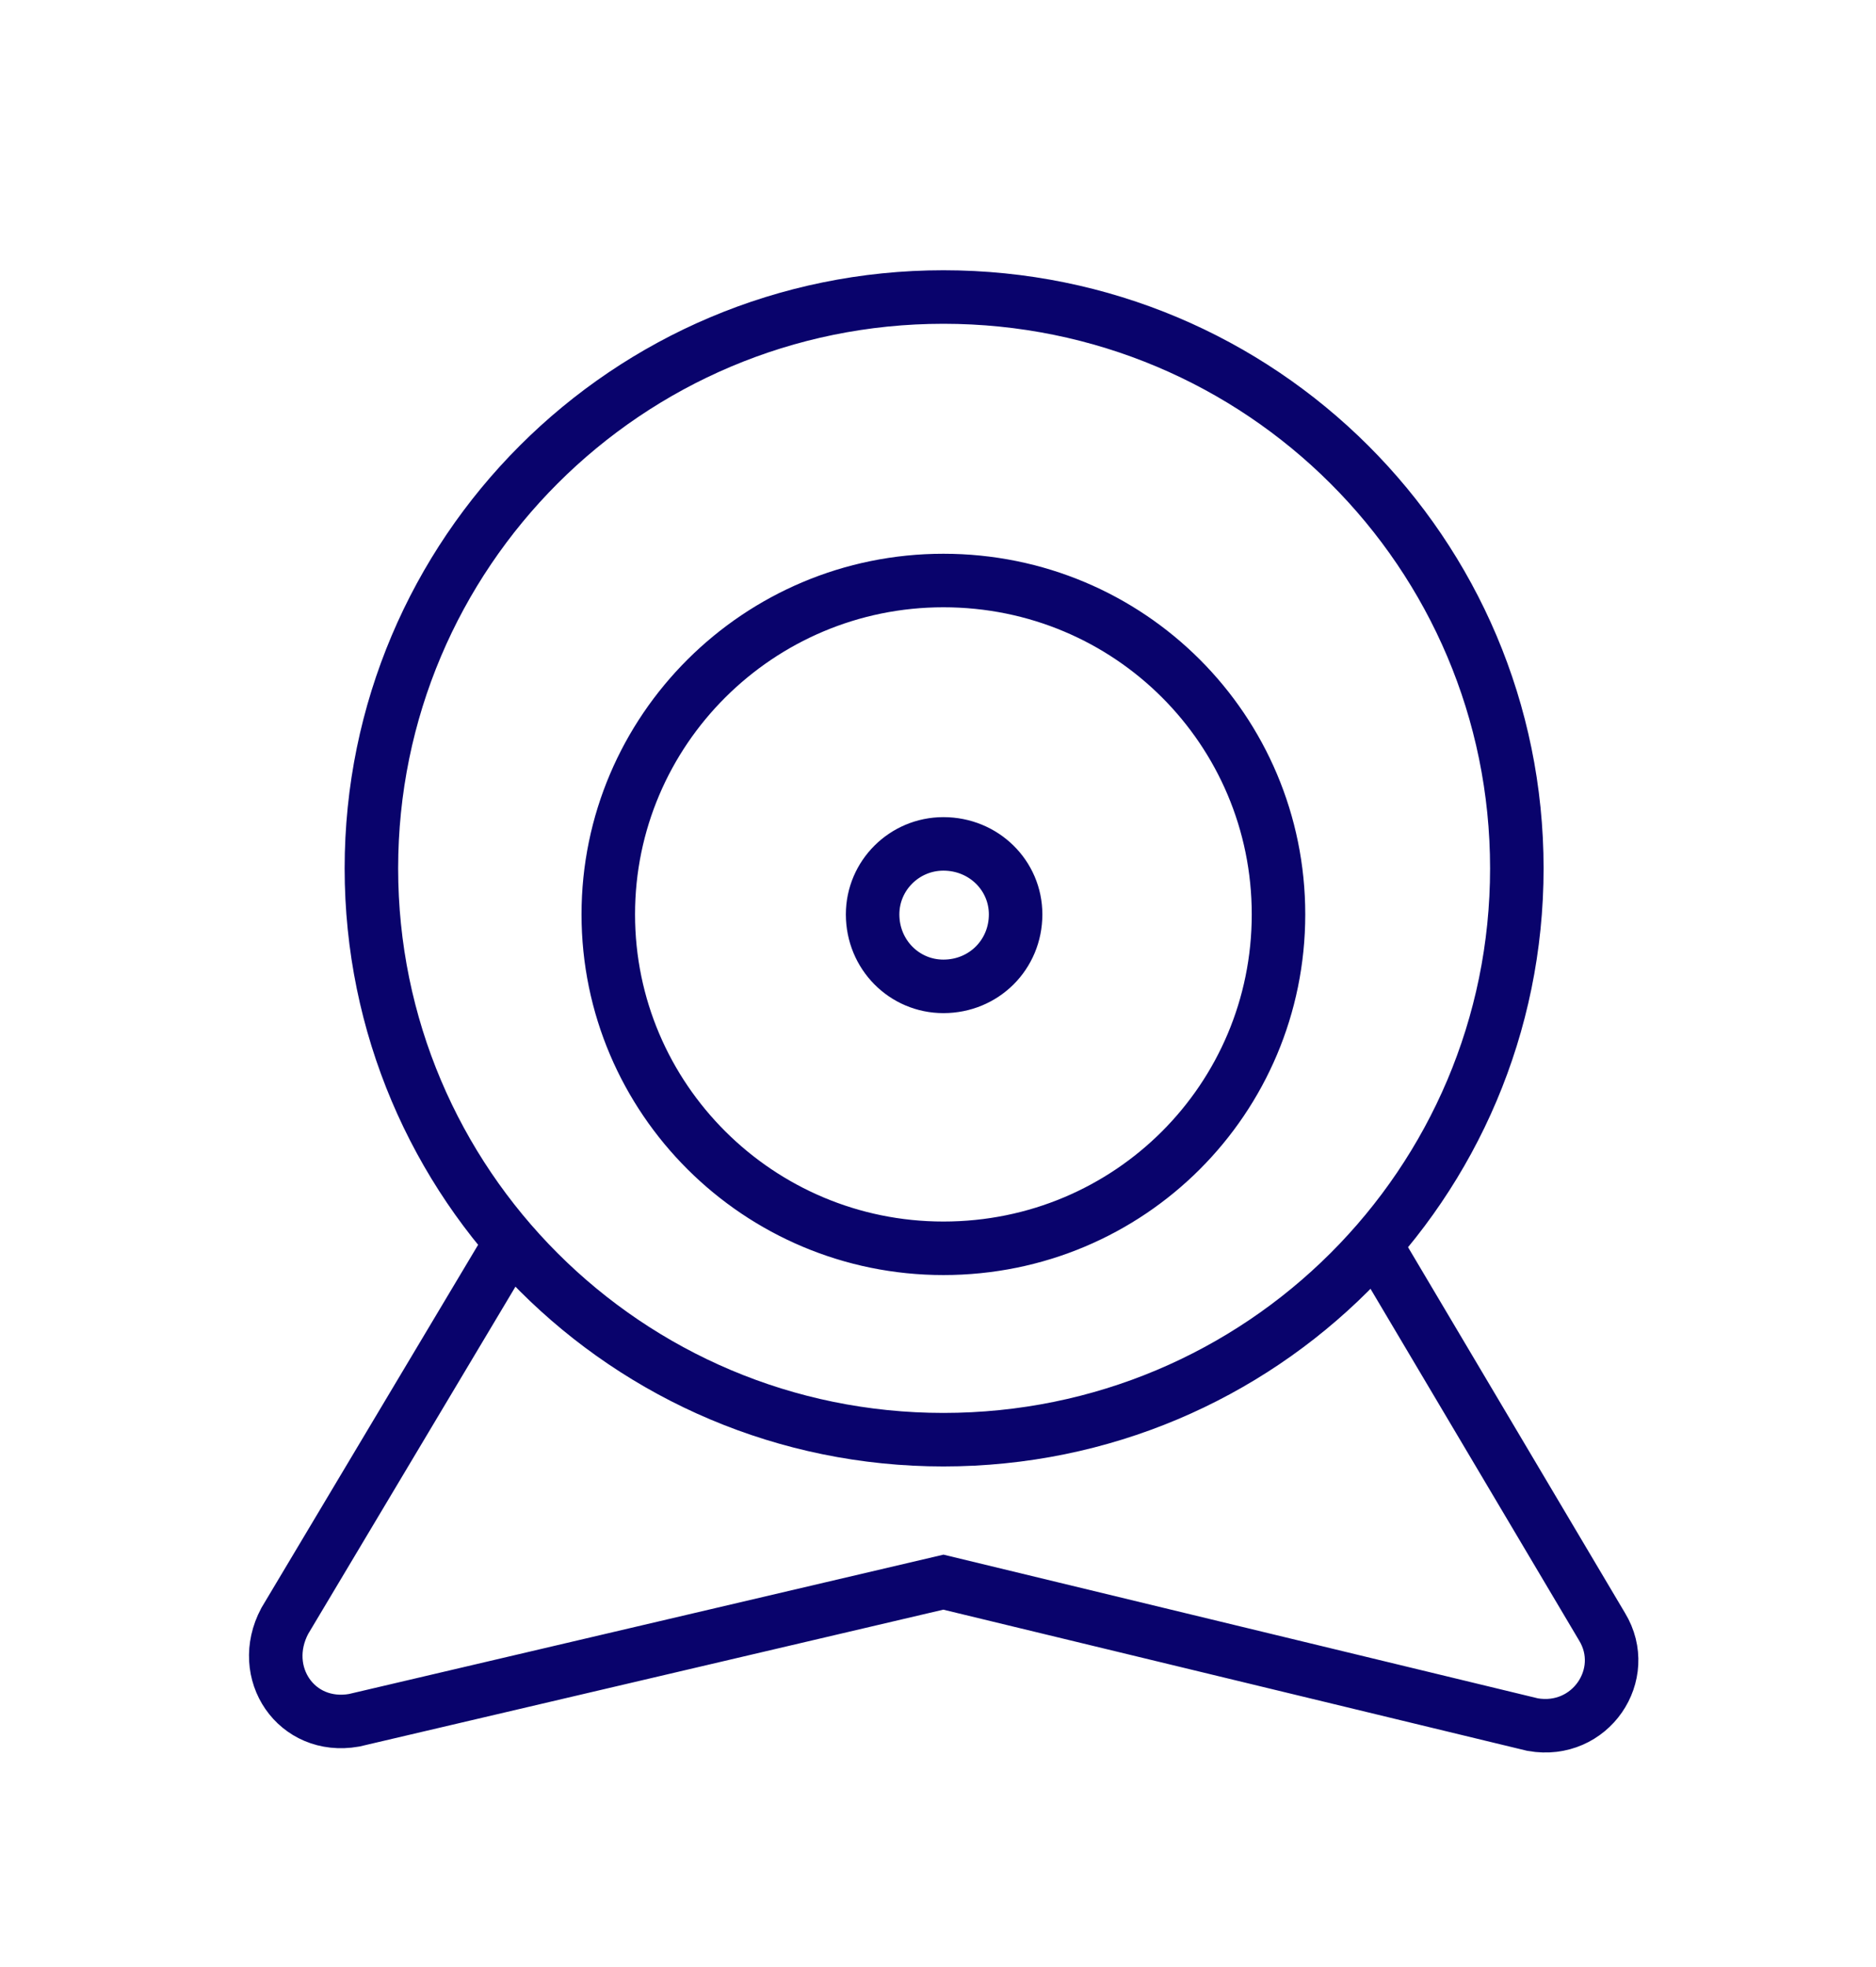<?xml version="1.0" encoding="UTF-8" standalone="no"?>
<!DOCTYPE svg PUBLIC "-//W3C//DTD SVG 1.1//EN" "http://www.w3.org/Graphics/SVG/1.1/DTD/svg11.dtd">
<svg width="100%" height="100%" viewBox="0 0 351 368" version="1.1" xmlns="http://www.w3.org/2000/svg" xmlns:xlink="http://www.w3.org/1999/xlink" xml:space="preserve" xmlns:serif="http://www.serif.com/" style="fill-rule:evenodd;clip-rule:evenodd;stroke-miterlimit:10;">
    <g transform="matrix(1,0,0,1,-397.922,-4597.28)">
        <g transform="matrix(2.286,0,0,2.286,-6184.57,4620.23)">
            <g transform="matrix(0.438,0,0,0.438,2705.75,-2021.35)">
                <path d="M492.226,4823.92L449.849,4894.91C444.721,4904.59 452.008,4915.35 462.805,4913.46L572.93,4887.65L683.054,4914.27C693.851,4916.15 701.408,4904.86 696.01,4895.98L653.904,4825M680.085,4754.28C680.085,4813.17 632.311,4861.03 572.93,4861.03C513.819,4861.03 466.044,4813.17 466.044,4754.28C466.044,4695.39 513.819,4647.53 572.93,4647.53C632.311,4647.53 680.085,4695.39 680.085,4754.28M635.55,4762.88C635.55,4797.3 607.749,4825.27 572.93,4825.27C538.381,4825.27 510.31,4797.3 510.31,4762.88C510.31,4728.47 538.381,4700.5 572.93,4700.5C607.749,4700.5 635.55,4728.47 635.55,4762.88M586.425,4762.88C586.425,4770.41 580.487,4776.33 572.93,4776.33C565.642,4776.33 559.704,4770.41 559.704,4762.88C559.704,4755.62 565.642,4749.71 572.93,4749.71C580.487,4749.71 586.425,4755.62 586.425,4762.88" style="fill:none;stroke:rgb(9,3,108);stroke-width:10px;"/>
            </g>
        </g>
    </g>
</svg>
